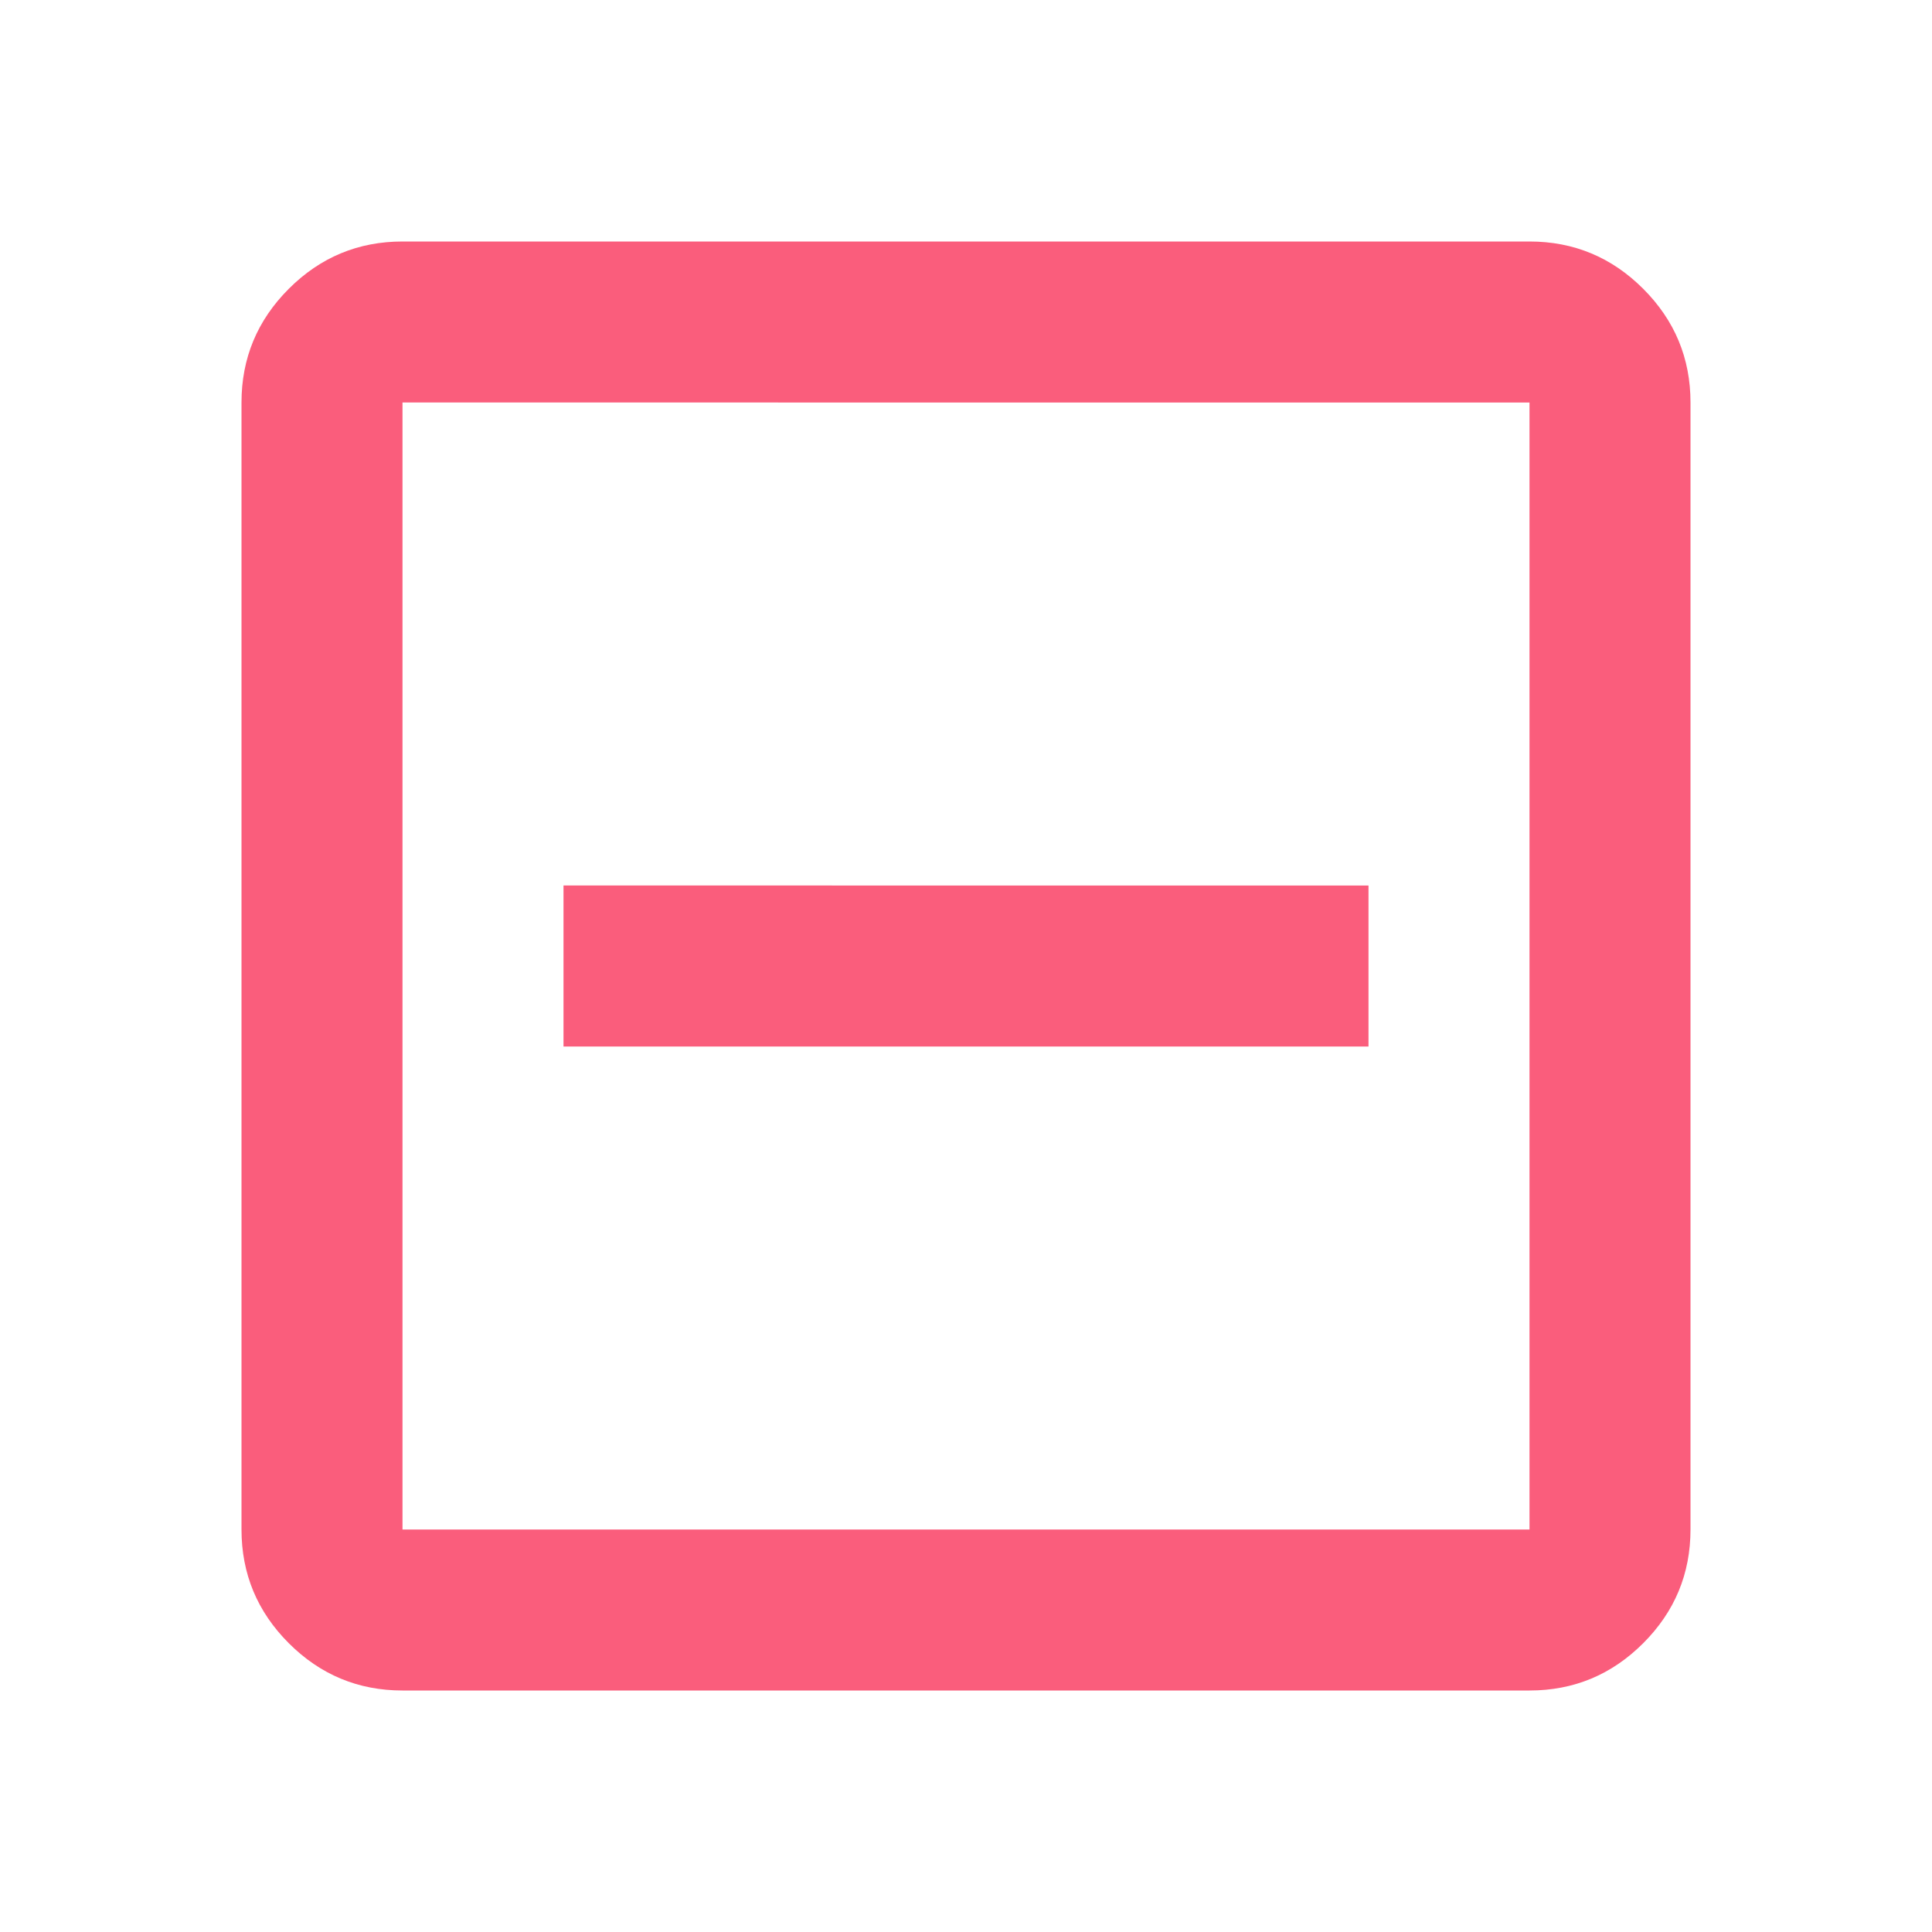 <svg xmlns="http://www.w3.org/2000/svg" height="24px" viewBox="0 -960 960 960" width="24px" fill="#FA5D7C"><path d="M280-440h400v-80H280v80Zm-80 320q-33 0-56.5-23.5T120-200v-560q0-33 23.5-56.5T200-840h560q33 0 56.5 23.5T840-760v560q0 33-23.5 56.5T760-120H200Zm0-80h560v-560H200v560Zm0-560v560-560Z"/></svg>